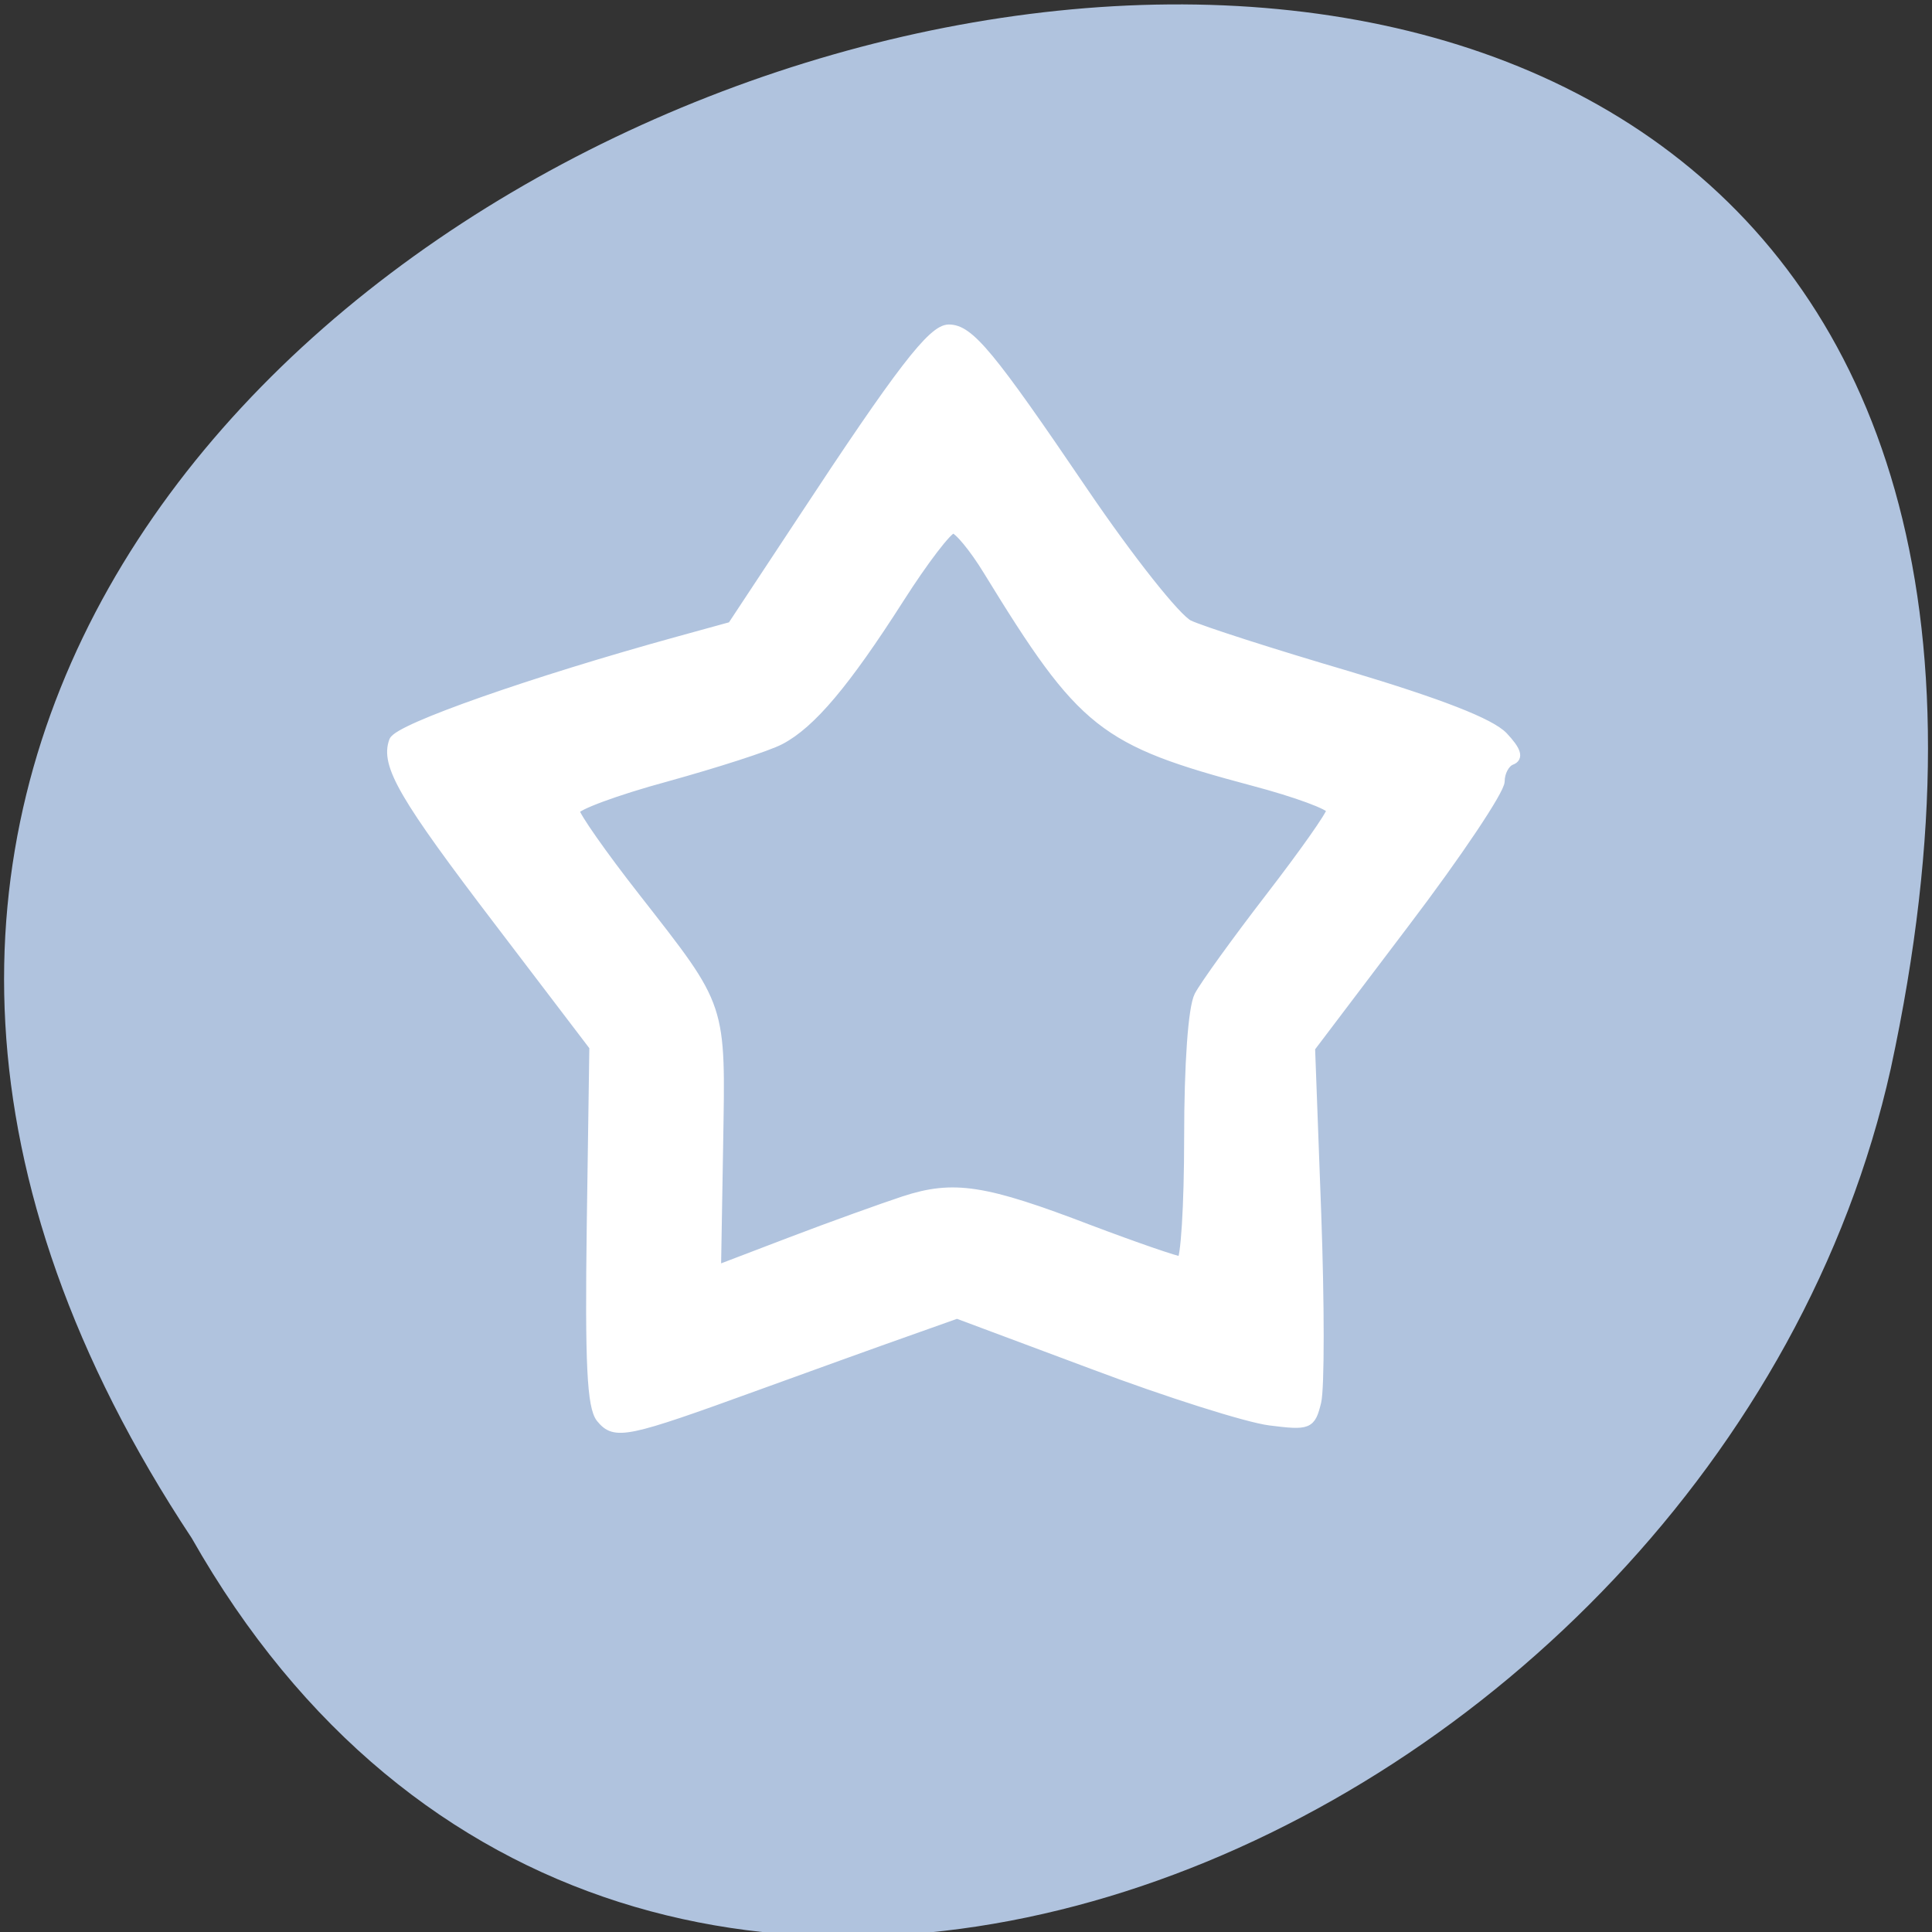 <svg xmlns="http://www.w3.org/2000/svg" viewBox="0 0 32 32"><rect x="0" y="0" width="32" height="32" fill="#333333" stroke="none"/><g style="fill:#b0c3de"><path d="m 3.176 25.477 c -15.926 -24.059 34.863 -38.875 28.141 -7.777 c -2.867 12.855 -20.836 20.656 -28.141 7.777"/><path d="m 16.27 6.832 c 0.016 0 0.035 0 0.051 0 c 0.18 0.008 0.355 0.094 0.445 0.215 l 2.598 3.582 l 2.602 3.582 c 0.094 0.133 0.094 0.301 -0.004 0.434 c -0.094 0.133 -0.281 0.215 -0.473 0.215 h -2.891 v 8.145 c 0 0.547 -0.438 0.984 -0.984 0.984 h -2.641 c -0.543 0 -0.984 -0.438 -0.984 -0.984 v -8.145 h -2.891 c -0.191 0 -0.375 -0.082 -0.473 -0.215 c -0.094 -0.133 -0.098 -0.301 -0.004 -0.434 l 2.602 -3.582 l 2.598 -3.582 c 0.09 -0.125 0.27 -0.207 0.449 -0.215"/><path d="m 16.27 6.832 c 0.016 0 0.035 0 0.055 0.004 c 0.18 0.004 0.352 0.09 0.445 0.215 l 2.594 3.578 l 2.602 3.586 c 0.094 0.133 0.094 0.301 -0.004 0.43 c -0.094 0.133 -0.277 0.215 -0.469 0.215 h -2.895 v 8.148 c 0 0.543 -0.438 0.98 -0.98 0.98 h -1.355 v -17.156 c 0.004 0 0.008 0 0.008 0"/></g><path d="m 79.594 987.744 c -1.219 -1.506 -1.5 -7.312 -1.25 -25.797 l 0.344 -23.851 l -12.469 -16.507 c -12.781 -16.884 -15.25 -21.152 -14.062 -24.353 c 0.656 -1.695 18.375 -7.971 37.688 -13.338 l 7.125 -1.977 l 9.25 -14.122 c 13.062 -20.022 17.312 -25.577 19.5 -25.577 c 2.75 0 5.5 3.358 17.875 21.748 c 6.094 9.038 12.312 16.947 13.938 17.731 c 1.625 0.785 11.094 3.86 21.062 6.81 c 12.25 3.703 18.906 6.308 20.625 8.128 c 1.75 1.883 2.062 2.856 1.031 3.232 c -0.812 0.314 -1.469 1.569 -1.469 2.762 c 0 1.193 -5.656 9.729 -12.562 18.893 l -12.562 16.727 l 0.812 22.031 c 0.438 12.114 0.438 23.475 0 25.263 c -0.75 3.076 -1.062 3.201 -6.219 2.542 c -2.969 -0.377 -13.531 -3.735 -23.438 -7.501 l -18 -6.779 l -6.75 2.416 c -3.719 1.318 -12.594 4.551 -19.719 7.155 c -17.469 6.402 -18.844 6.685 -20.75 4.362 m 40.188 -29.092 c 6.594 -2.165 10.656 -1.538 24.625 3.86 c 6.094 2.322 11.531 4.205 12.094 4.205 c 0.531 0 1 -7.344 1 -16.382 c 0 -9.98 0.531 -17.449 1.344 -19.05 c 0.75 -1.444 5 -7.375 9.438 -13.181 c 4.438 -5.806 8.094 -11.015 8.094 -11.612 c 0 -0.596 -4.656 -2.322 -10.312 -3.829 c -19.969 -5.367 -22.594 -7.438 -35.156 -28.088 c -1.875 -3.107 -4 -5.68 -4.625 -5.649 c -0.656 0 -3.844 4.205 -7.062 9.289 c -7.156 11.298 -11.719 16.759 -15.812 18.924 c -1.688 0.91 -8.5 3.107 -15.125 4.959 c -6.656 1.82 -12.094 3.86 -12.094 4.488 c 0 0.628 3.625 5.869 8.094 11.612 c 11.562 14.938 11.25 13.997 10.938 33.109 l -0.281 16.602 l 9.781 -3.766 c 5.375 -2.071 12.156 -4.519 15.062 -5.492" transform="matrix(0.125 0 0 0.124 0 -98.987)" style="fill:#fff;stroke:#fff;stroke-width:1.191"/></svg>